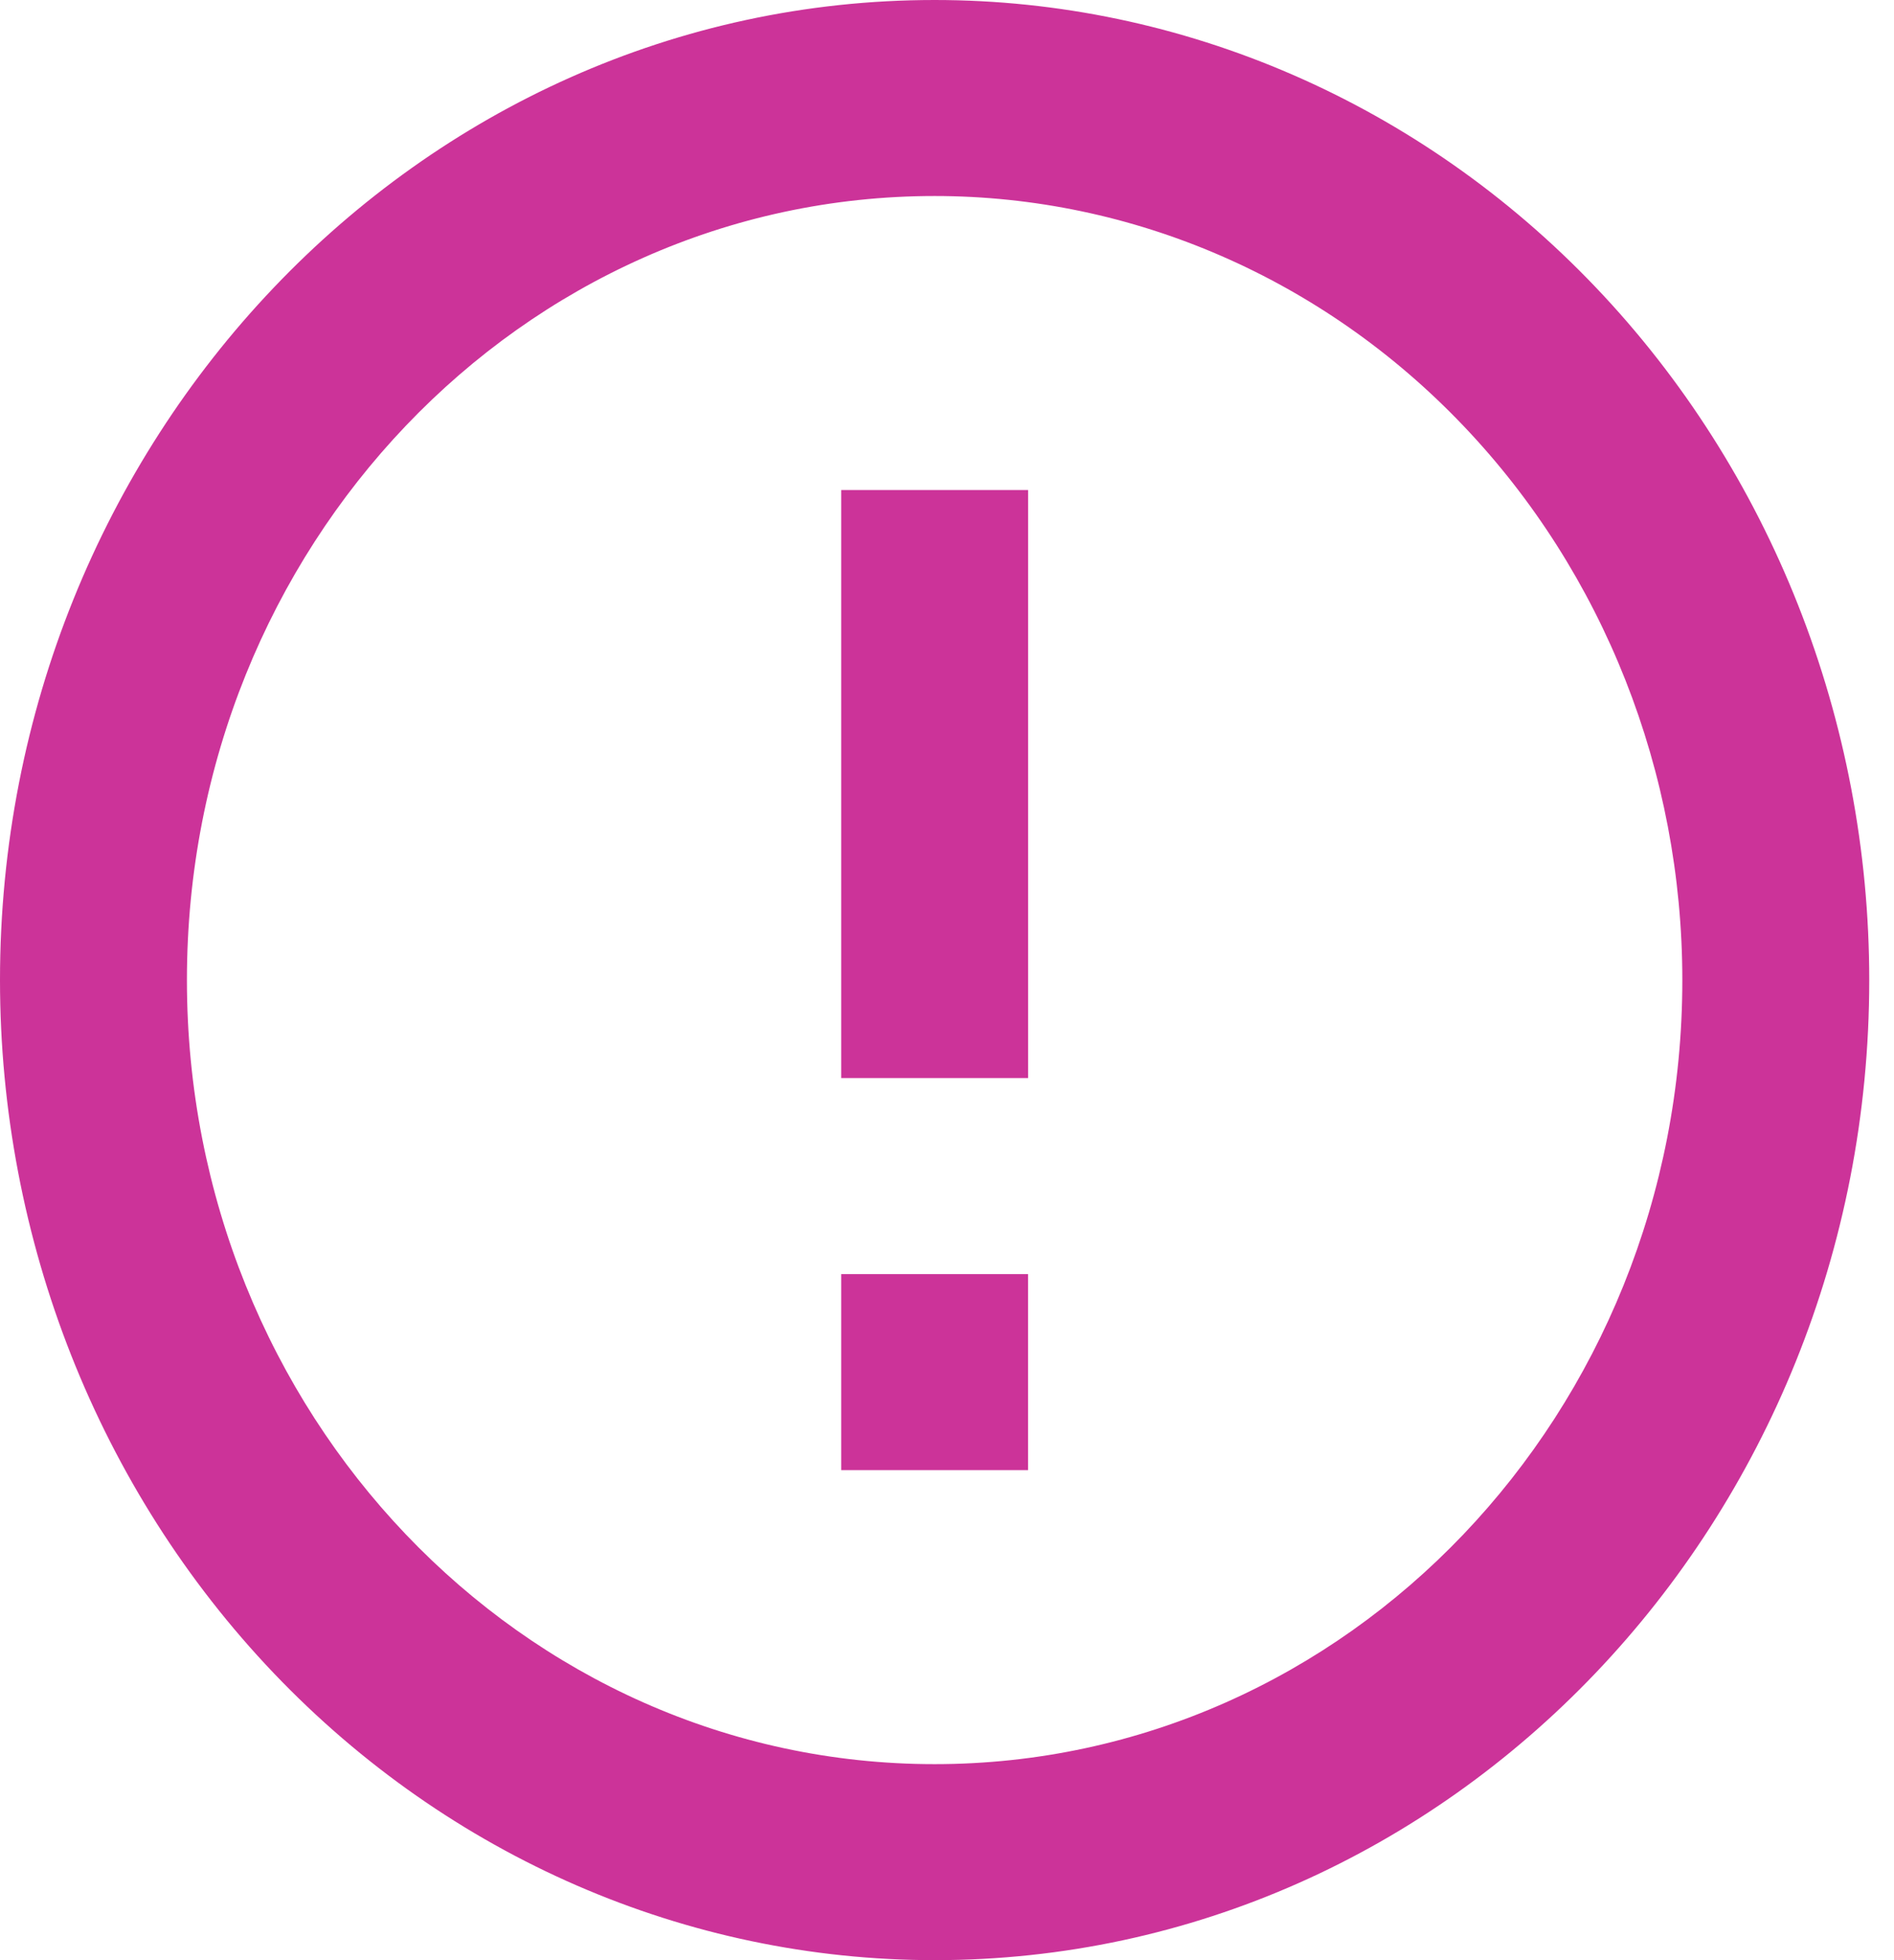 <svg xmlns="http://www.w3.org/2000/svg" width="29" height="30" viewBox="0 0 29 30">
    <g fill="none" fill-rule="evenodd">
        <g fill="#C39" fill-rule="nonzero">
            <g>
                <g>
                    <path d="M12.88 19.5h2.861v3H12.88v-3m0-12h2.862v9H12.88v-9M14.31 0C6.397 0 0 6.75 0 15c0 3.978 1.508 7.794 4.191 10.607C6.875 28.42 10.515 30 14.311 30c7.903 0 14.31-6.716 14.31-15 0-3.978-1.508-7.794-4.192-10.607C21.746 1.58 18.106 0 14.31 0m0 27C7.988 27 2.862 21.627 2.862 15S7.988 3 14.31 3c3.037 0 5.949 1.264 8.095 3.515 2.147 2.25 3.354 5.302 3.354 8.485 0 6.627-5.126 12-11.449 12z" transform="translate(-246 -941) translate(222 917) translate(24 24)"/>
                </g>
            </g>
        </g>
    </g>
</svg>
